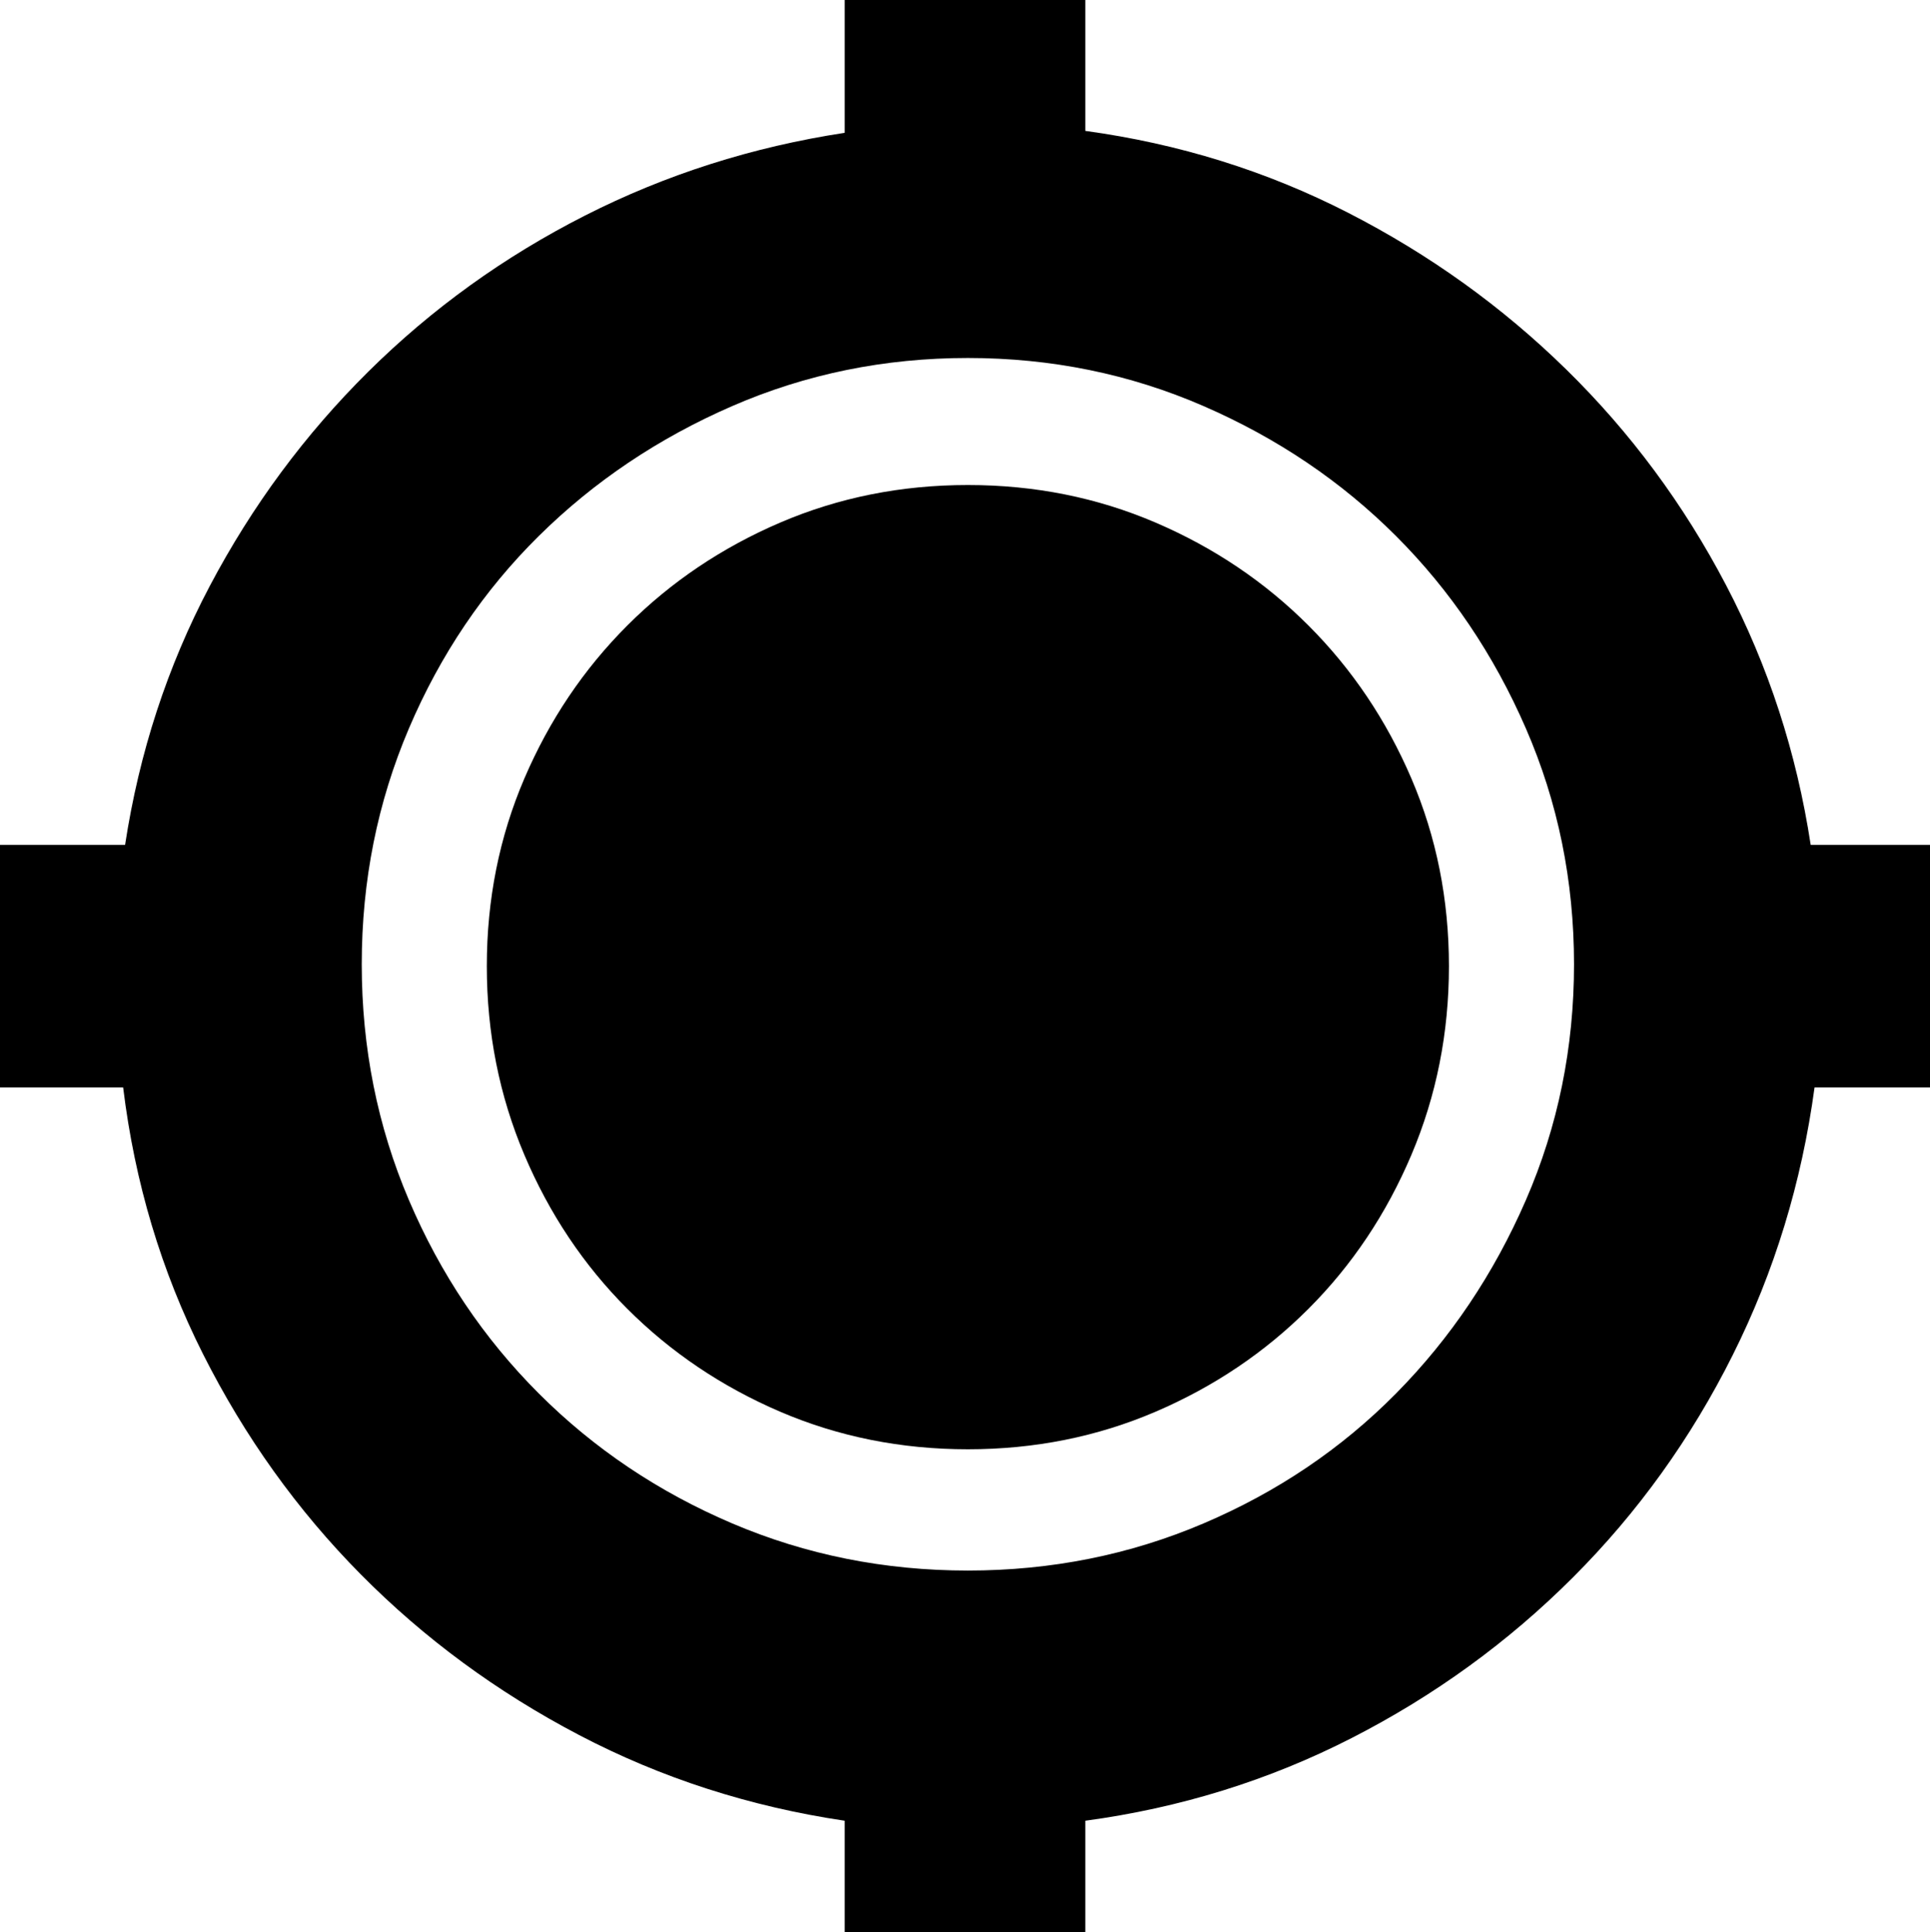 <?xml version="1.0" encoding="utf-8"?>
<!-- Generator: Adobe Illustrator 17.0.0, SVG Export Plug-In . SVG Version: 6.00 Build 0)  -->
<!DOCTYPE svg PUBLIC "-//W3C//DTD SVG 1.1//EN" "http://www.w3.org/Graphics/SVG/1.1/DTD/svg11.dtd">
<svg version="1.1" id="图层_1" xmlns="http://www.w3.org/2000/svg" xmlns:xlink="http://www.w3.org/1999/xlink" x="0px" y="0px"
	 width="802.398px" height="803.199px" viewBox="0 0 802.398 803.199" enable-background="new 0 0 802.398 803.199"
	 xml:space="preserve">
<g>
	<path fill="#000" d="M402.398,201.602c27.735,0,53.735,5.199,78,15.597C504.668,227.602,525.867,241.867,544,260
		s32.398,39.332,42.801,63.602c10.398,24.265,15.597,50.265,15.597,78c0,27.73-5.199,53.863-15.597,78.398
		c-10.403,24.535-24.668,45.867-42.801,64c-18.133,18.133-39.332,32.398-63.602,42.801c-24.265,10.398-50.265,15.597-78,15.597
		c-27.73,0-53.73-5.199-78-15.597c-24.265-10.403-45.464-24.668-63.597-42.801c-18.133-18.133-32.403-39.469-42.801-64
		c-10.398-24.535-15.602-50.668-15.602-78.398c0-27.735,5.204-53.735,15.602-78c10.398-24.27,24.668-45.469,42.801-63.602
		s39.332-32.398,63.597-42.801C348.668,206.801,374.668,201.602,402.398,201.602L402.398,201.602z M802.398,351.199V452h-48
		c-5.332,39.465-16.664,76.535-34,111.199c-17.332,34.668-39.464,65.469-66.398,92.403c-26.934,26.933-57.602,49.199-92,66.796
		c-34.398,17.602-71.332,29.067-110.801,34.403v46.398h-100v-46.398c-39.465-5.867-76.265-17.735-110.398-35.602
		c-34.133-17.867-64.403-40.133-90.801-66.801c-26.398-26.664-48.266-57.199-65.602-91.597C67.066,528.398,56,491.465,51.199,452H0
		V351.199h52c5.867-38.398,17.602-74.265,35.199-107.597c17.602-33.336,39.602-63.071,66-89.204
		c26.403-26.132,56.403-47.73,90-64.796c33.602-17.067,69.602-28.536,108-34.403V0h100v54.398
		c38.934,5.336,75.336,16.668,109.199,34c33.868,17.336,64.137,39.067,90.801,65.204c26.668,26.132,48.801,56,66.403,89.597
		c17.597,33.602,29.332,69.602,35.199,108H802.398L802.398,351.199z M402.398,652.801c34.668,0,67.336-6.535,98-19.602
		c30.668-13.066,57.336-31.066,80-54c22.668-22.933,40.668-49.734,54-80.398c13.336-30.668,20-63.336,20-98
		c0-34.668-6.664-67.336-20-98c-13.332-30.668-31.332-57.336-54-80c-22.668-22.668-49.332-40.668-80-54
		c-30.664-13.336-63.332-20-98-20c-34.664,0-67.332,6.664-98,20c-30.664,13.332-57.464,31.332-80.398,54
		c-22.934,22.664-40.934,49.332-54,80c-13.066,30.664-19.602,63.332-19.602,98c0,34.668,6.536,67.332,19.602,98
		c13.066,30.664,31.066,57.465,54,80.398c22.934,22.934,49.734,40.934,80.398,54C335.066,646.266,367.734,652.801,402.398,652.801
		L402.398,652.801z M402.398,652.801"/>
</g>
</svg>
